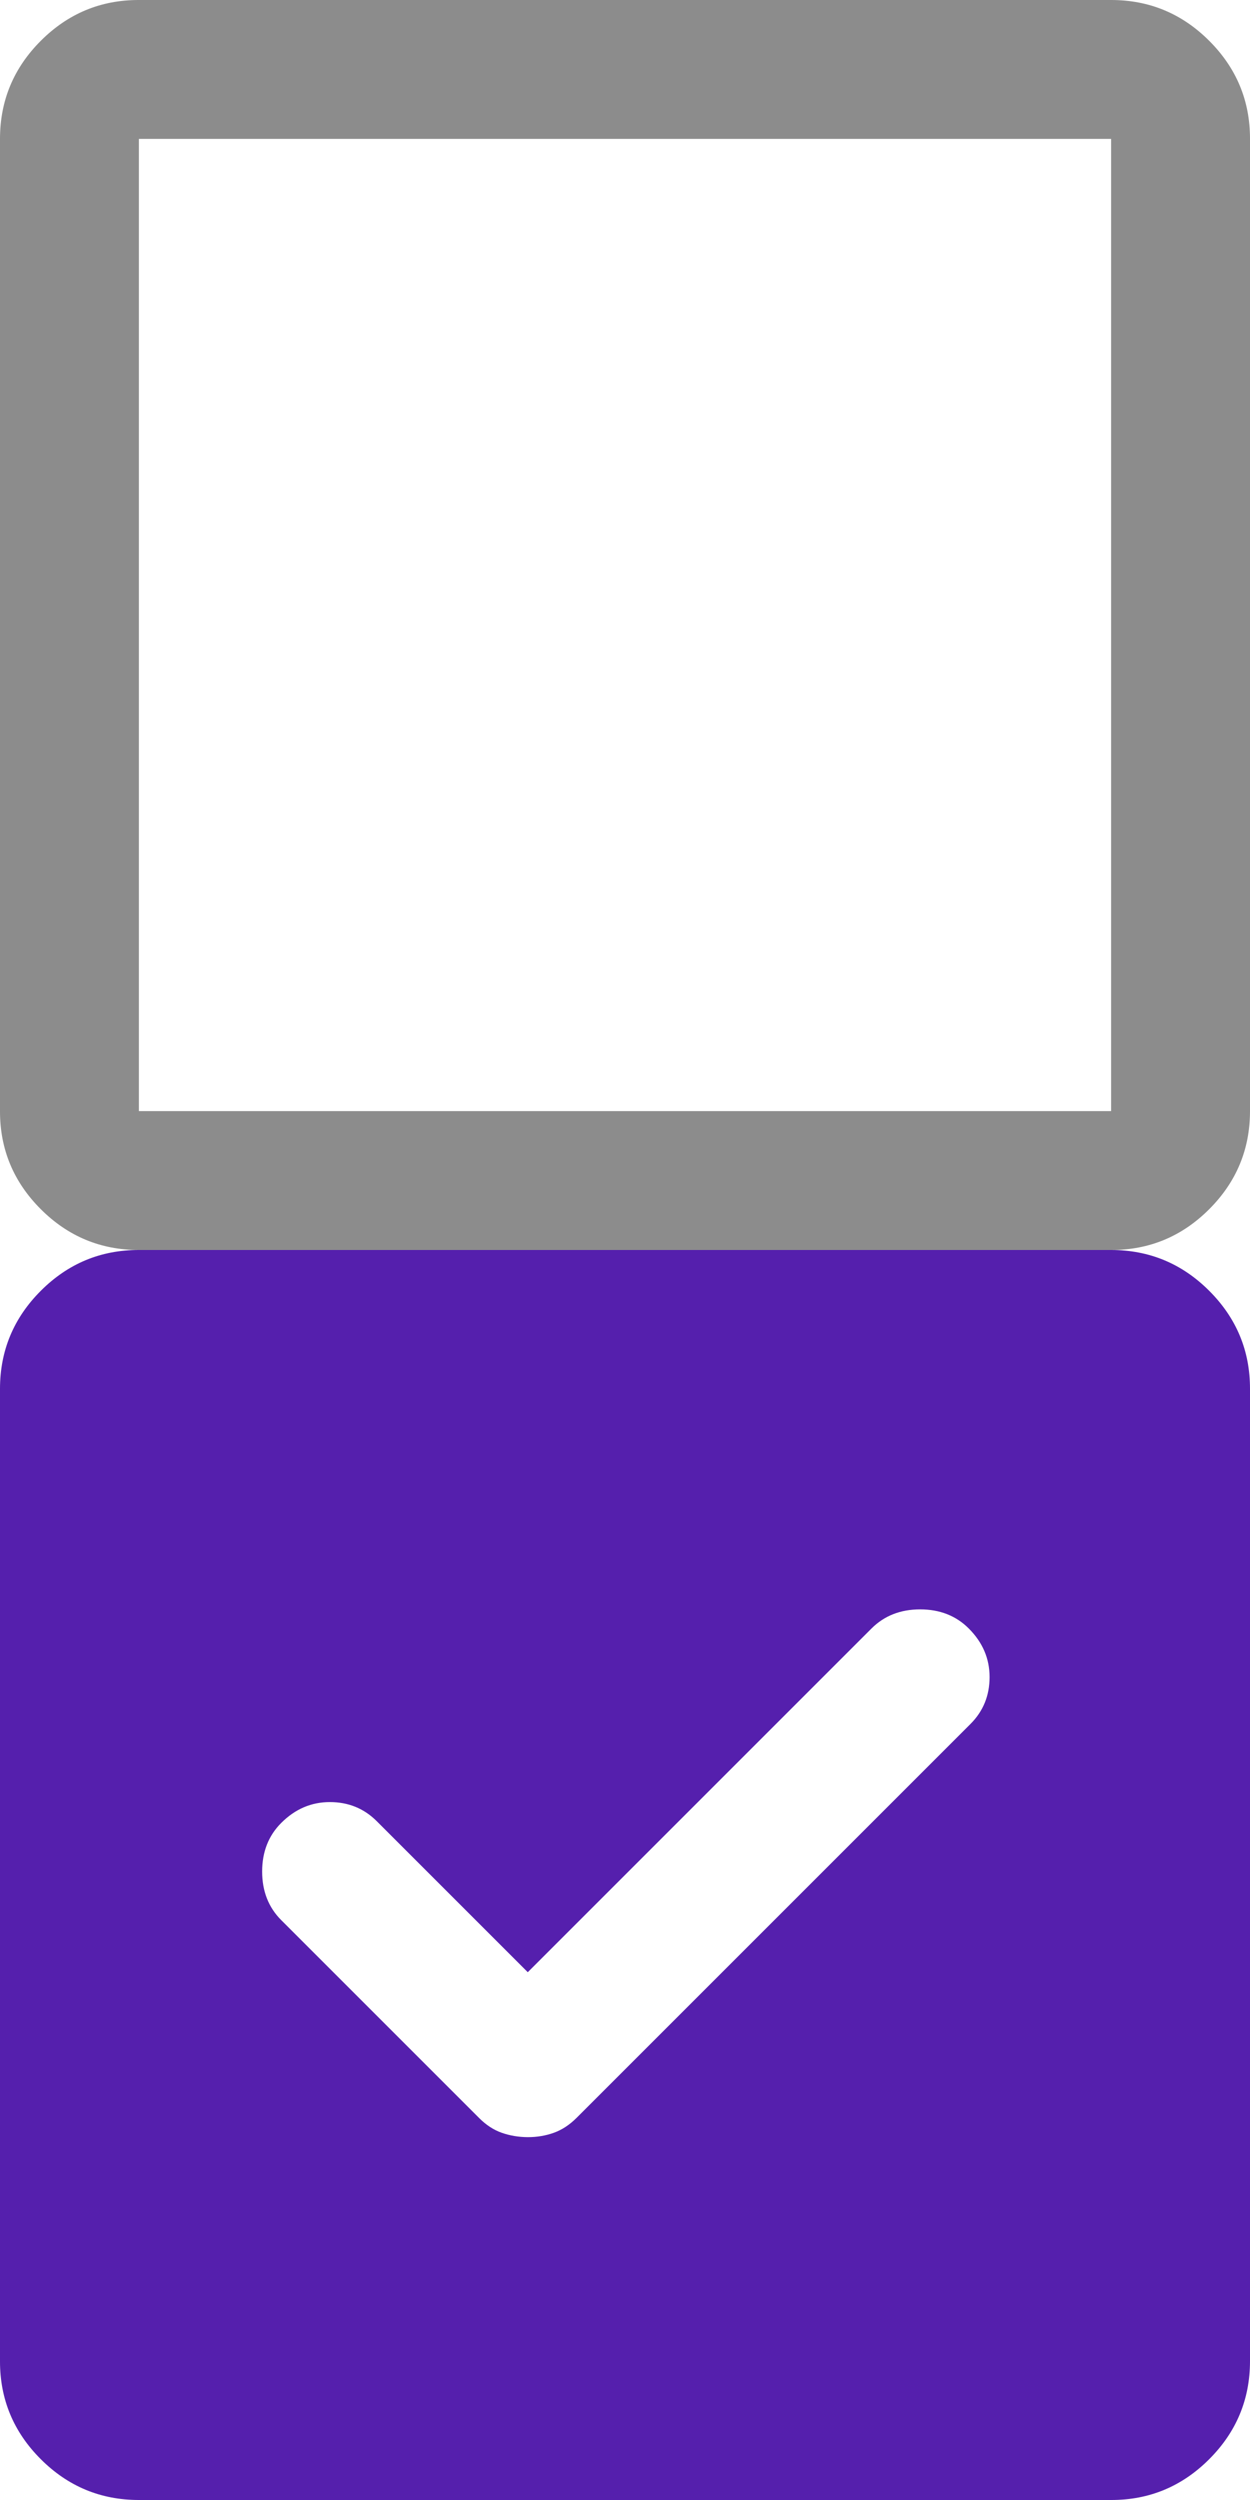<svg width="18" height="36" viewBox="0 0 18 36" fill="none" xmlns="http://www.w3.org/2000/svg">
<path d="M2 18C1.45 18 0.979 17.804 0.587 17.412C0.195 17.02 -0.001 16.549 1.69779e-06 16V2C1.69779e-06 1.45 0.196 0.979 0.588 0.587C0.98 0.195 1.451 -0.001 2 1.69779e-06H16C16.55 1.69779e-06 17.021 0.196 17.413 0.588C17.805 0.98 18.001 1.451 18 2V16C18 16.55 17.804 17.021 17.412 17.413C17.02 17.805 16.549 18.001 16 18H2ZM2 16H16V2H2V16Z" fill="#8C8C8C"/>
<path d="M2 36C1.45 36 0.979 35.804 0.587 35.412C0.195 35.02 -0.001 34.549 1.69779e-06 34V20C1.69779e-06 19.45 0.196 18.979 0.588 18.587C0.98 18.195 1.451 17.999 2 18H16C16.55 18 17.021 18.196 17.413 18.588C17.805 18.98 18.001 19.451 18 20V34C18 34.55 17.804 35.021 17.412 35.413C17.02 35.805 16.549 36.001 16 36H2ZM7.6 30.775C7.733 30.775 7.858 30.754 7.975 30.712C8.092 30.67 8.2 30.599 8.3 30.5L13.975 24.825C14.158 24.642 14.25 24.417 14.25 24.15C14.25 23.883 14.15 23.65 13.95 23.45C13.767 23.267 13.533 23.175 13.25 23.175C12.967 23.175 12.733 23.267 12.55 23.45L7.6 28.4L5.425 26.225C5.242 26.042 5.017 25.95 4.75 25.95C4.483 25.95 4.25 26.05 4.05 26.25C3.867 26.433 3.775 26.667 3.775 26.95C3.775 27.233 3.867 27.467 4.05 27.65L6.9 30.5C7 30.6 7.108 30.671 7.225 30.712C7.342 30.753 7.467 30.774 7.6 30.775Z" fill="#551FAD"/>
</svg>
